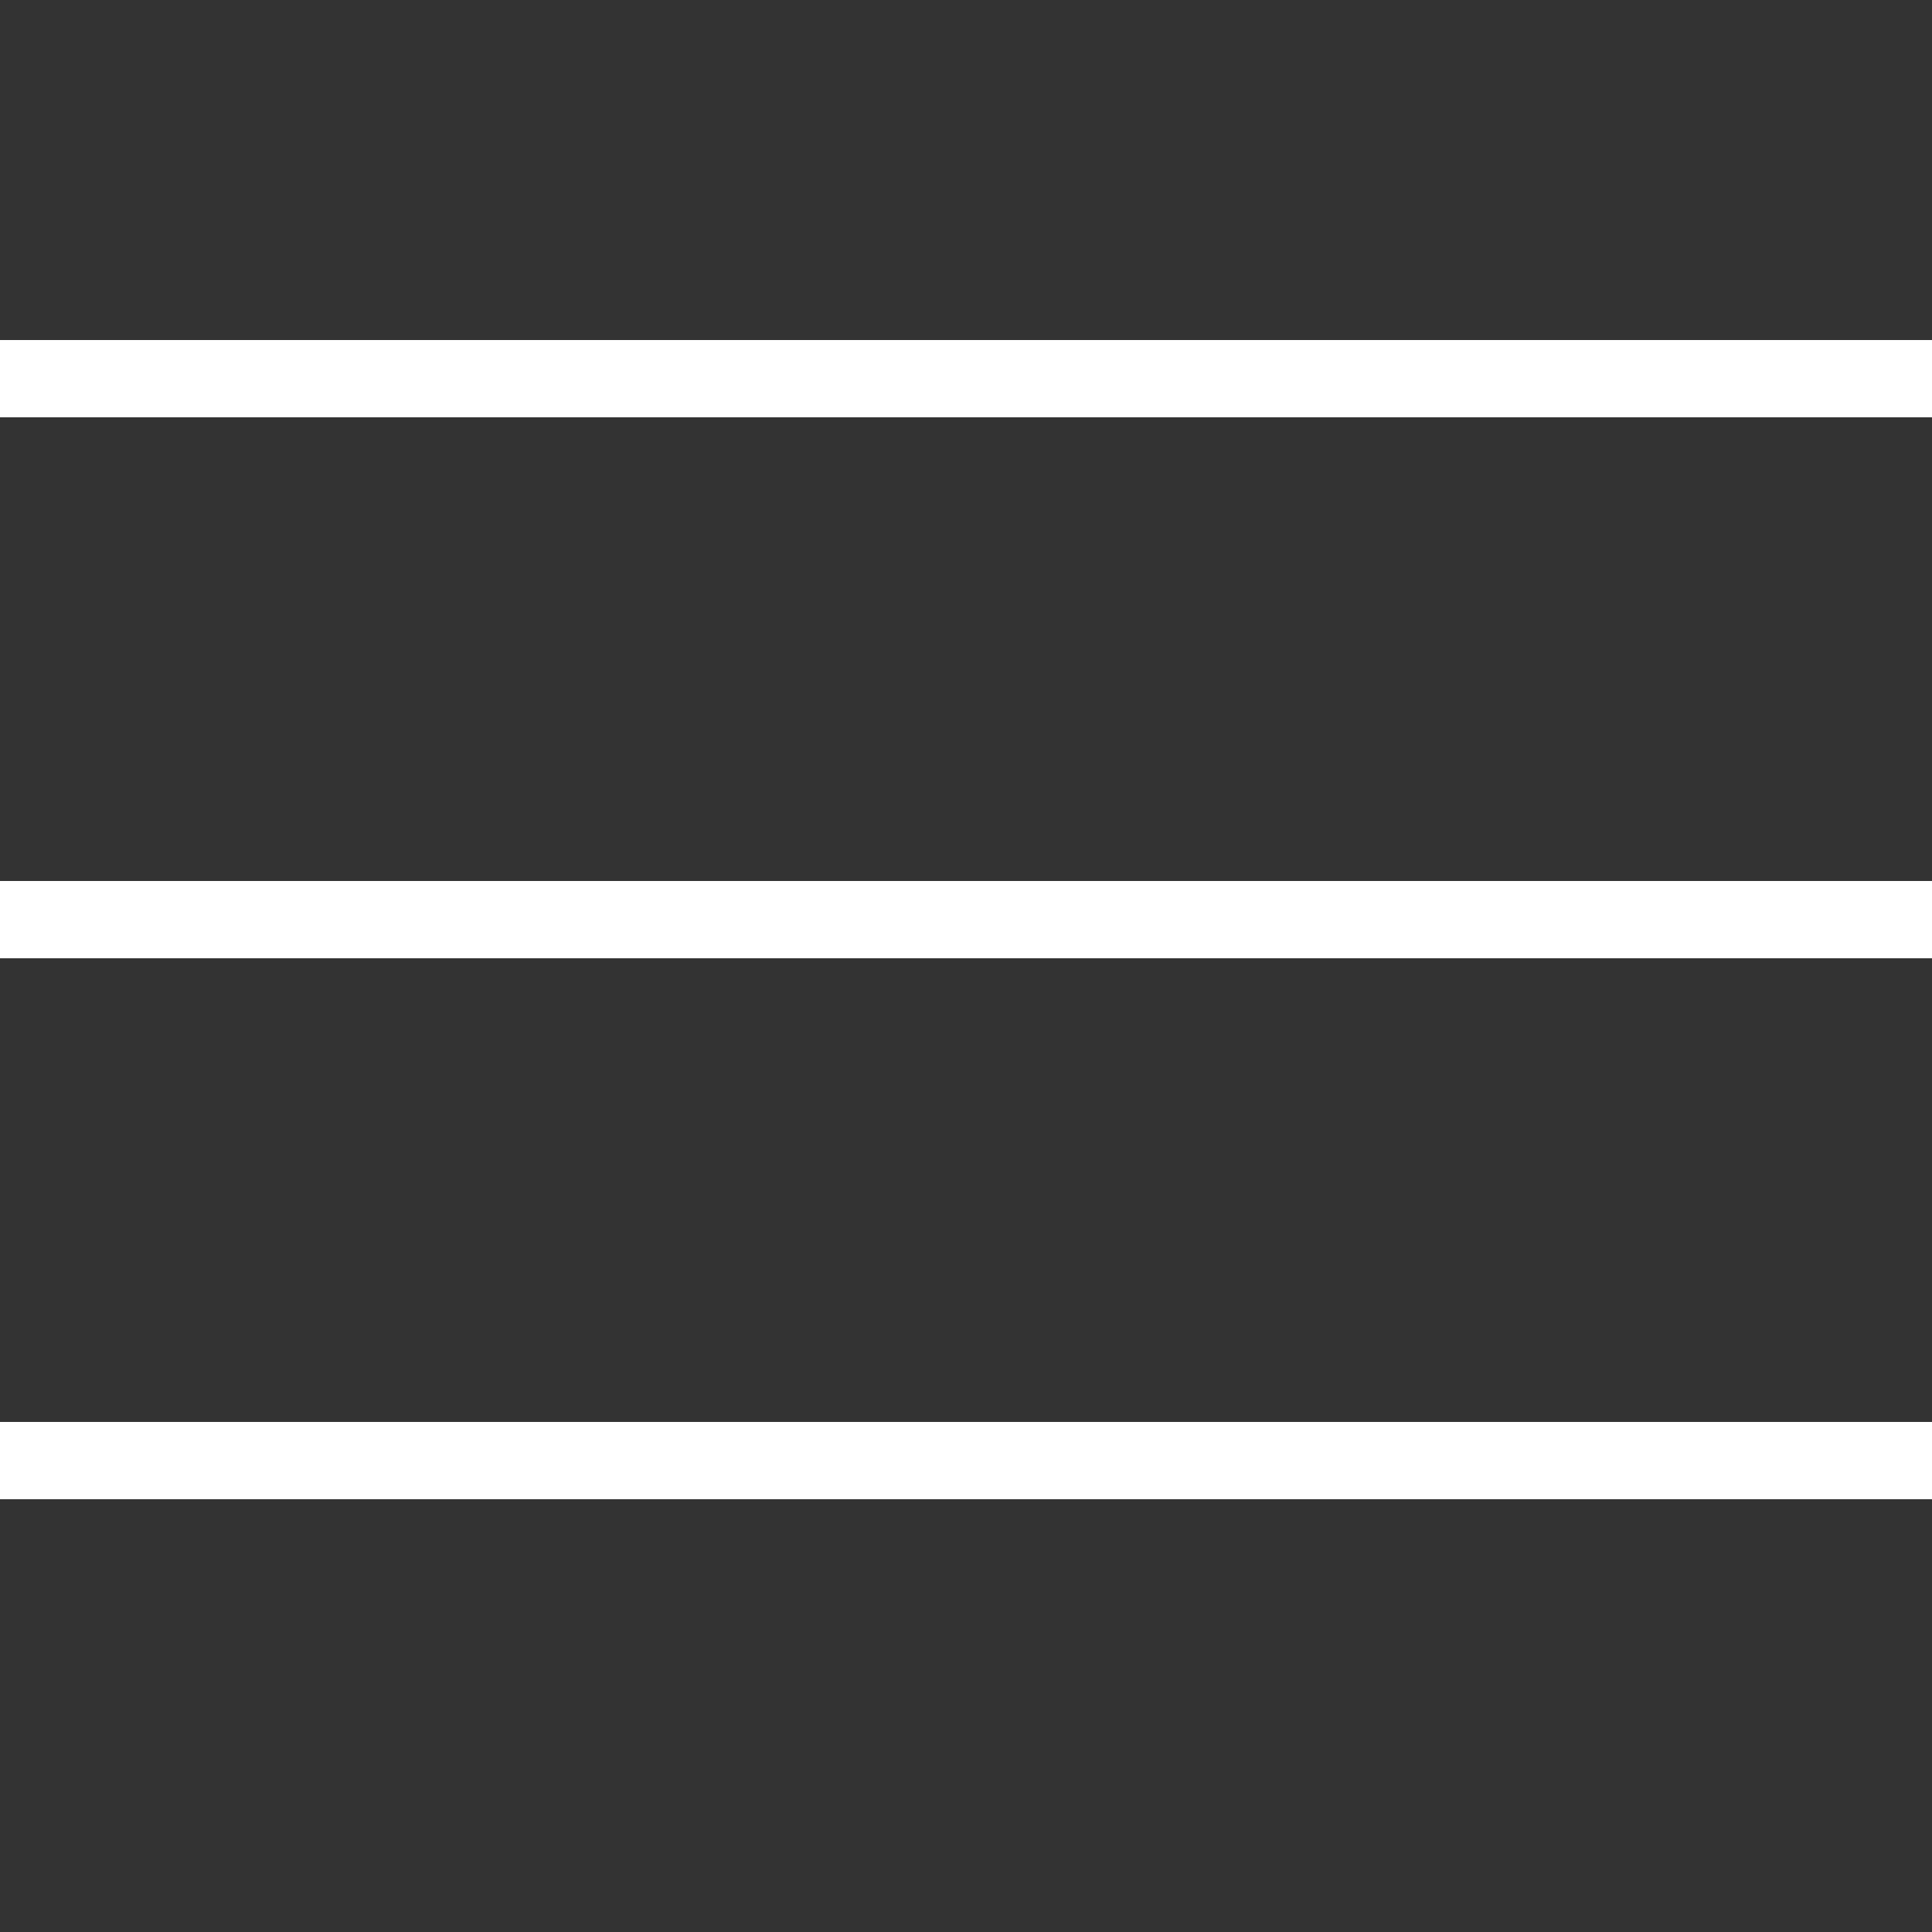 <svg id="Capa_1" xmlns="http://www.w3.org/2000/svg" viewBox="0 0 50 50"><rect x="0" y="0" width="50" height="50" fill="#333333" stroke="none"/><style>.st0{fill:#fff}</style><path class="st0" d="M0 8.8h50v2H0zm0 14h50v2H0zm0 14h50v2H0z"/></svg>